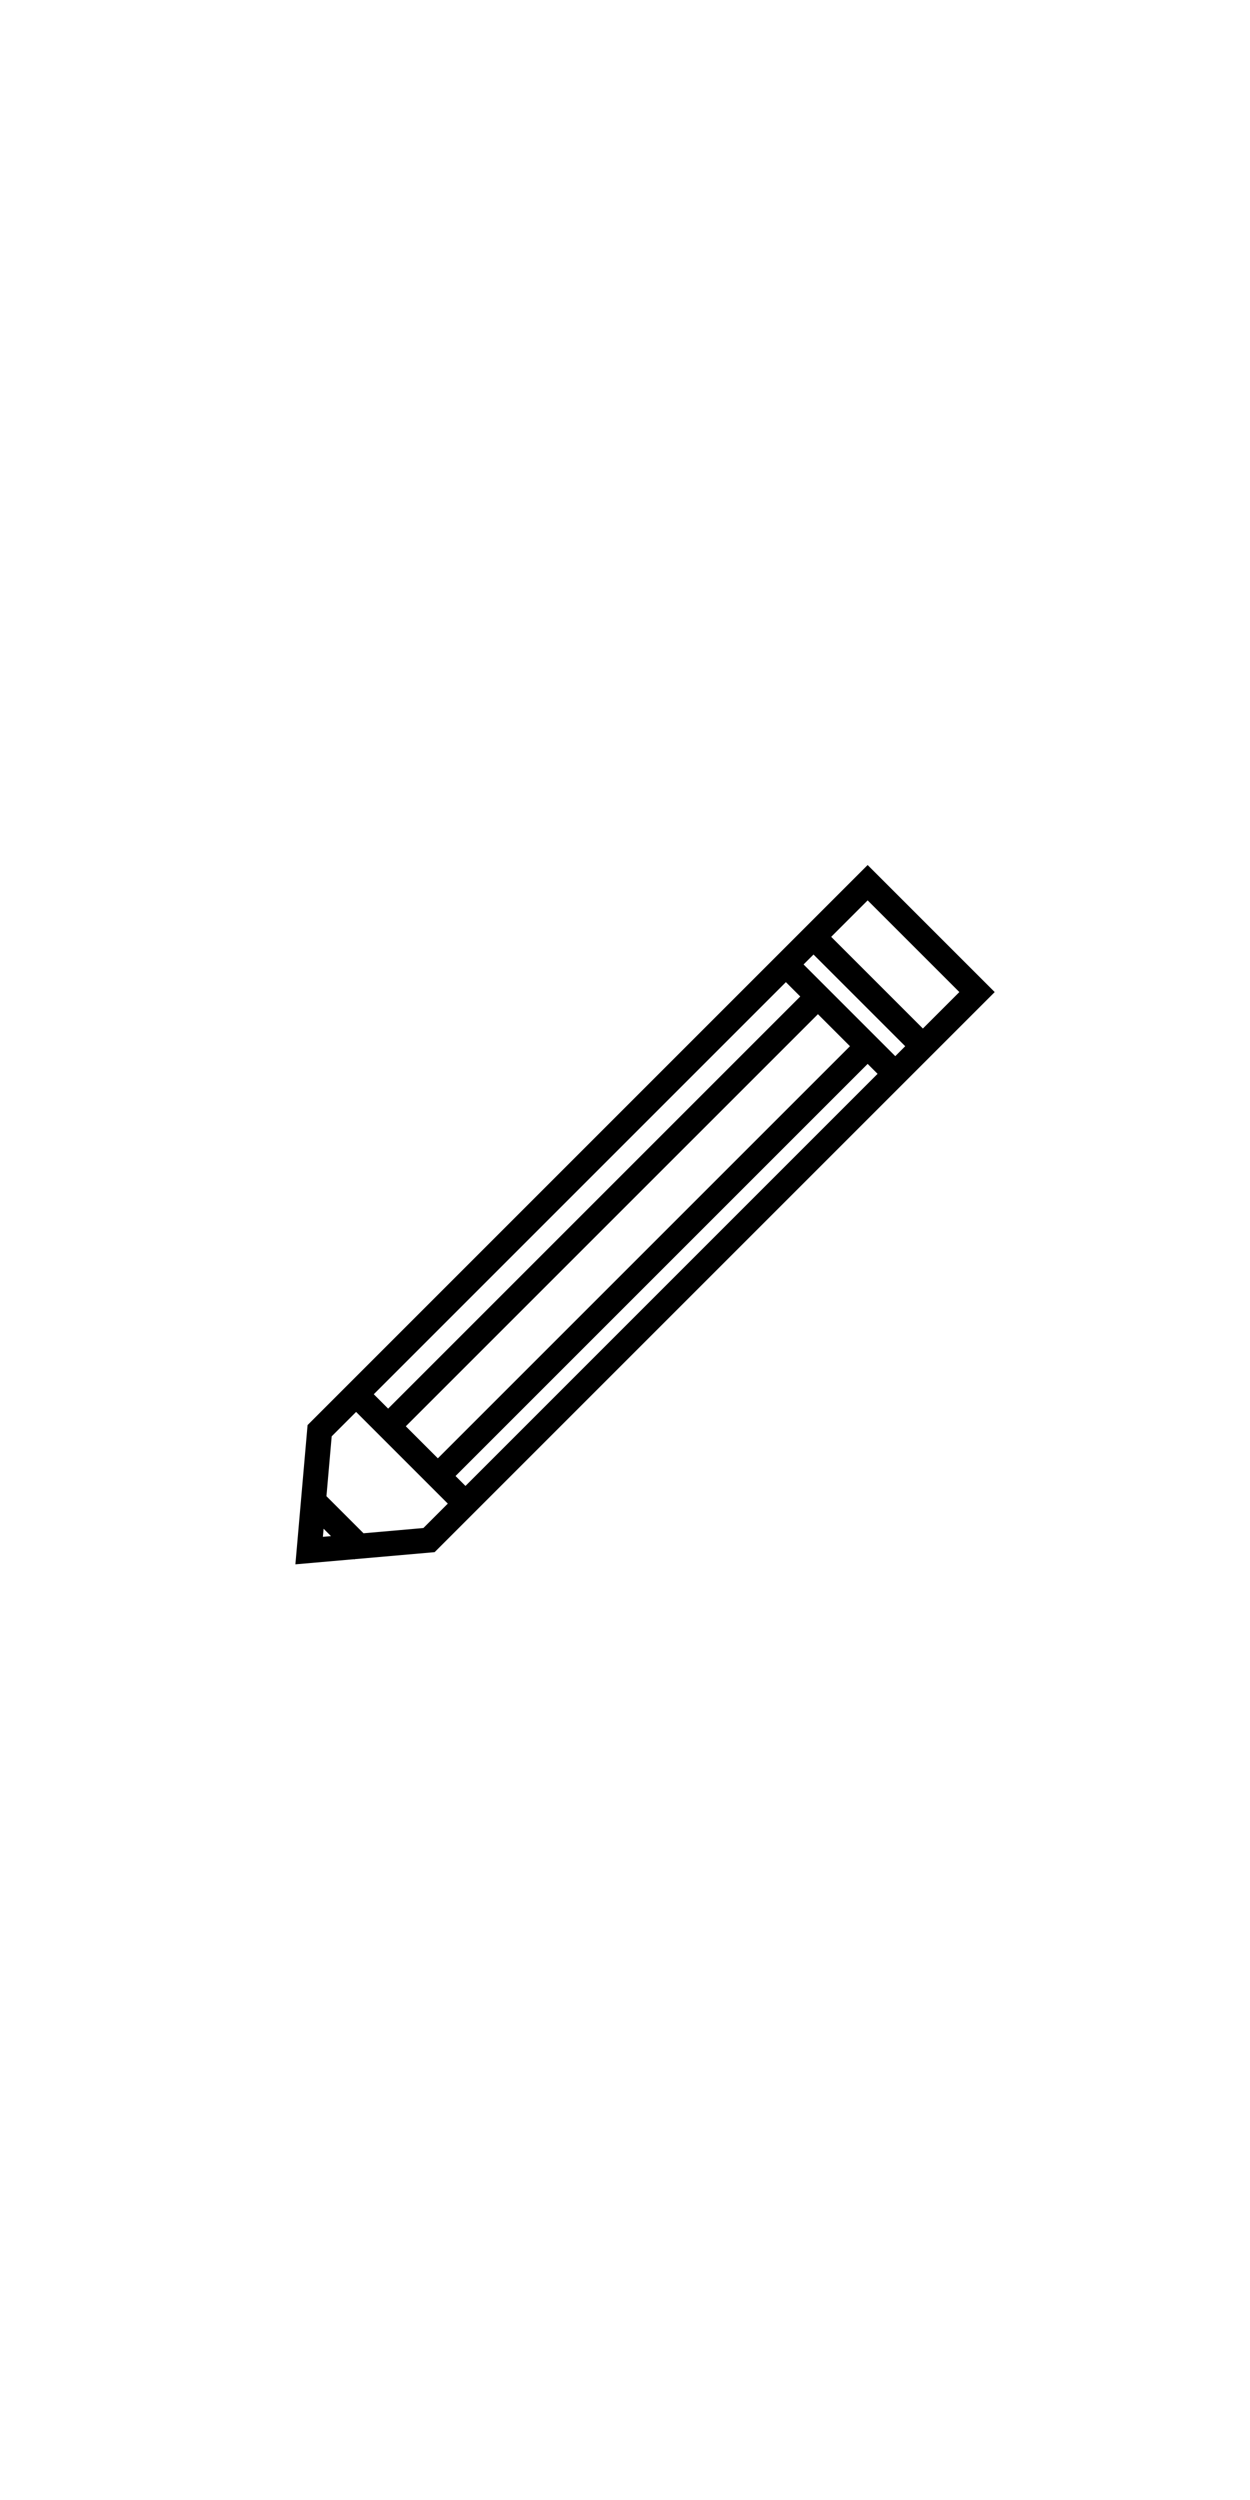 <svg version="1.1" id="Layer_1" x="0px" y="0px" width="20px" height="40px" viewBox="0 0 100 100" style="margin-bottom: -15px;">
<path d="M79.576,29.366L69.411,19.202L24.606,64.007l-0.975,11.14l4.695-0.411l0.024,0.024l0.028-0.028l6.393-0.56L79.576,29.366z
	 M76.748,29.366l-2.917,2.917l-7.336-7.336l2.917-2.917L76.748,29.366z M29.902,61.54l32.969-32.969l1.149,1.149L31.051,62.689
	L29.902,61.54z M65.434,31.134l2.563,2.563L35.028,66.666l-2.563-2.563L65.434,31.134z M69.411,35.112l0.795,0.795L37.238,68.876
	l-0.795-0.795L69.411,35.112z M64.285,27.157l0.796-0.795l7.336,7.336l-0.795,0.795L64.285,27.157z M25.831,72.947l0.057-0.649
	l0.592,0.592L25.831,72.947z M29.081,72.662l-2.965-2.965l0.42-4.791l1.952-1.952l7.336,7.336l-1.952,1.952L29.081,72.662z"/>
</svg>
